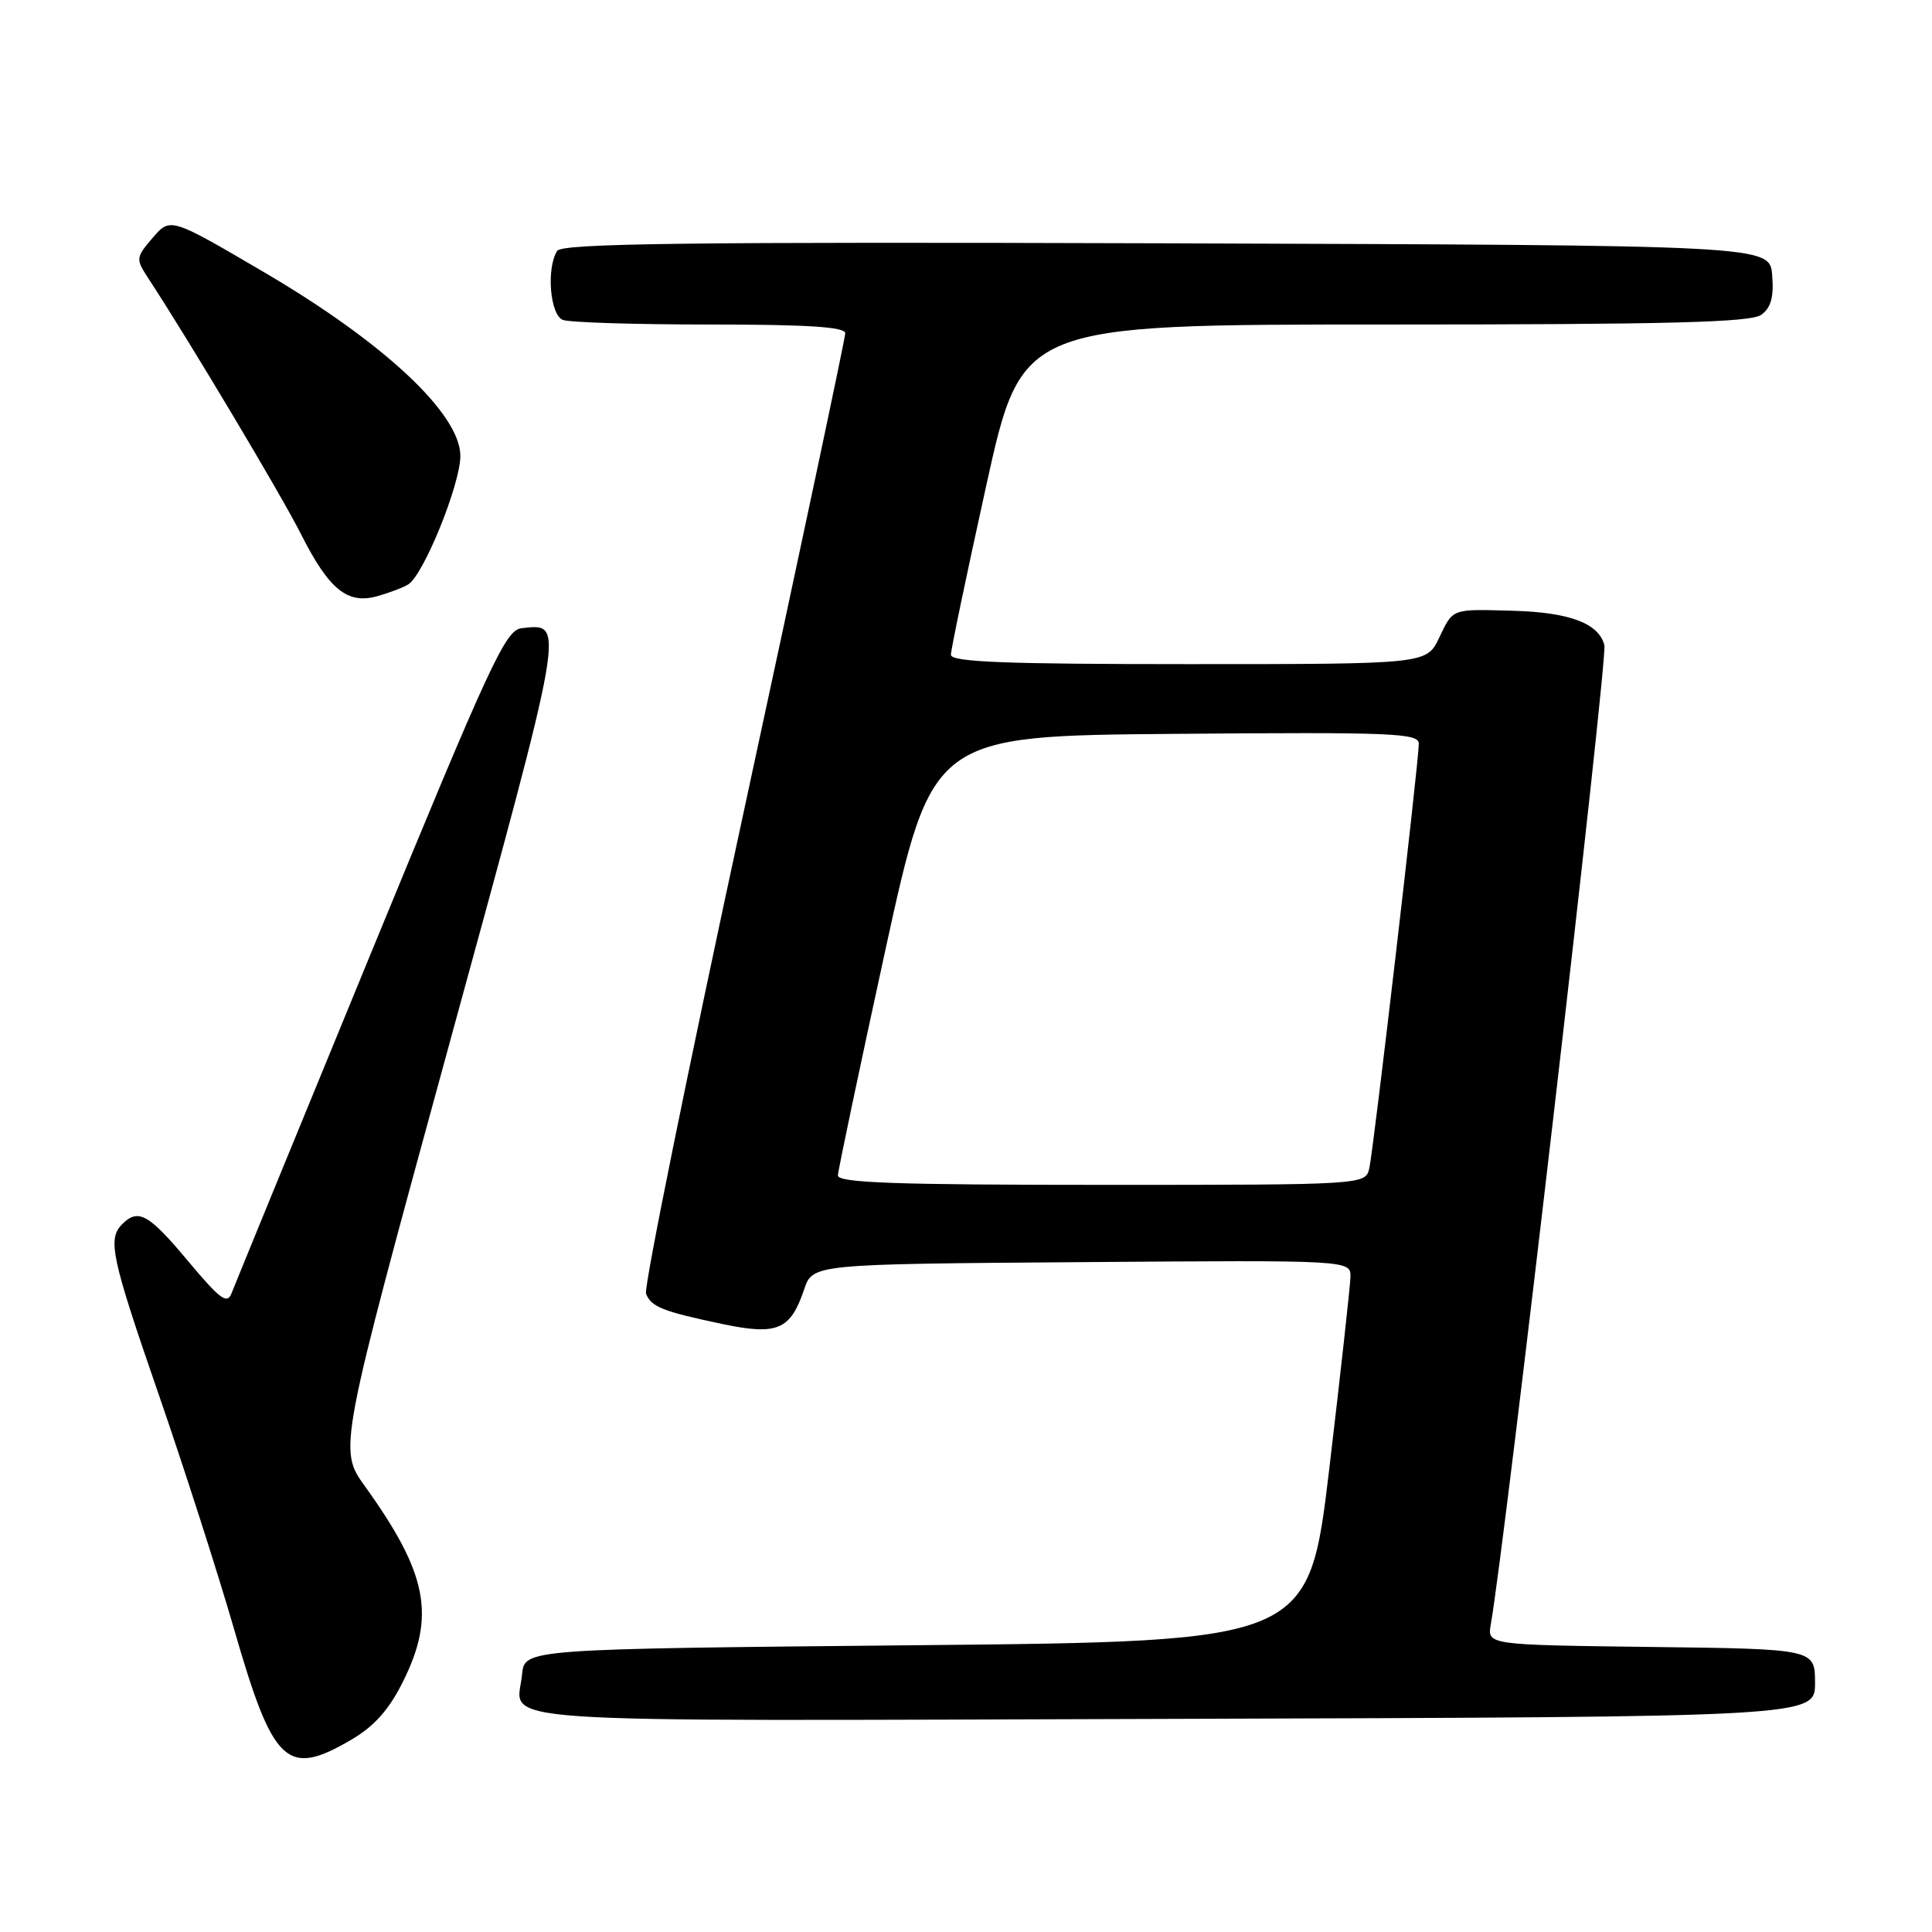 <?xml version="1.0" encoding="UTF-8" standalone="no"?>
<!DOCTYPE svg PUBLIC "-//W3C//DTD SVG 1.1//EN" "http://www.w3.org/Graphics/SVG/1.1/DTD/svg11.dtd" >
<svg xmlns="http://www.w3.org/2000/svg" xmlns:xlink="http://www.w3.org/1999/xlink" version="1.1" viewBox="0 0 256 256">
 <g >
 <path fill="currentColor"
d=" M 46.57 230.51 C 49.59 228.74 51.55 226.54 53.40 222.82 C 57.75 214.09 56.66 208.49 48.35 196.93 C 44.84 192.04 44.84 192.04 59.52 138.39 C 75.07 81.62 74.90 82.61 69.12 83.24 C 66.98 83.47 65.00 87.75 49.07 126.50 C 39.35 150.15 31.08 170.33 30.69 171.34 C 30.11 172.88 29.19 172.20 24.91 167.09 C 19.72 160.87 18.32 160.08 16.20 162.20 C 14.22 164.18 14.73 166.57 21.08 184.92 C 24.42 194.59 28.89 208.51 31.01 215.85 C 36.21 233.86 37.99 235.54 46.57 230.51 Z  M 240.50 223.00 C 240.50 218.50 240.50 218.50 218.78 218.23 C 197.06 217.96 197.06 217.96 197.54 215.23 C 199.45 204.44 213.04 87.28 212.59 85.50 C 211.86 82.60 208.00 81.14 200.50 80.93 C 192.26 80.70 192.57 80.59 190.70 84.50 C 189.03 88.00 189.03 88.00 157.52 88.00 C 133.13 88.00 126.00 87.72 126.00 86.76 C 126.00 86.08 128.12 75.96 130.70 64.26 C 135.40 43.00 135.40 43.00 183.51 43.00 C 221.21 43.00 232.00 42.72 233.38 41.71 C 234.67 40.77 235.06 39.35 234.82 36.46 C 234.50 32.50 234.50 32.50 154.56 32.24 C 91.27 32.04 74.46 32.25 73.83 33.24 C 72.37 35.54 72.88 41.74 74.58 42.39 C 75.45 42.73 84.23 43.00 94.08 43.00 C 107.03 43.00 112.00 43.32 112.00 44.16 C 112.00 44.80 105.94 73.37 98.53 107.65 C 91.12 141.93 85.30 170.62 85.60 171.41 C 86.28 173.17 87.79 173.77 95.73 175.44 C 103.01 176.97 104.74 176.23 106.55 170.86 C 107.68 167.50 107.68 167.50 143.34 167.24 C 179.00 166.97 179.00 166.97 178.94 169.24 C 178.90 170.48 177.65 181.85 176.15 194.50 C 173.42 217.50 173.42 217.50 121.46 218.00 C 69.50 218.50 69.50 218.50 69.18 221.85 C 68.54 228.52 61.52 228.04 155.22 227.76 C 240.50 227.50 240.50 227.50 240.50 223.00 Z  M 54.09 77.44 C 56.13 76.19 61.00 64.17 61.00 60.42 C 61.00 54.86 50.93 45.43 35.04 36.10 C 22.58 28.79 22.58 28.79 20.24 31.50 C 17.99 34.13 17.97 34.30 19.64 36.86 C 25.03 45.08 37.24 65.54 39.88 70.77 C 43.61 78.16 46.06 80.13 50.05 78.98 C 51.64 78.53 53.46 77.84 54.09 77.44 Z  M 111.03 155.75 C 111.05 155.06 113.87 141.68 117.29 126.00 C 123.52 97.50 123.52 97.50 155.76 97.24 C 184.60 97.00 188.00 97.14 188.00 98.55 C 188.00 100.88 182.03 152.11 181.45 154.75 C 180.96 157.00 180.96 157.00 145.98 157.00 C 118.65 157.00 111.01 156.73 111.03 155.75 Z "/>
</g>
</svg>